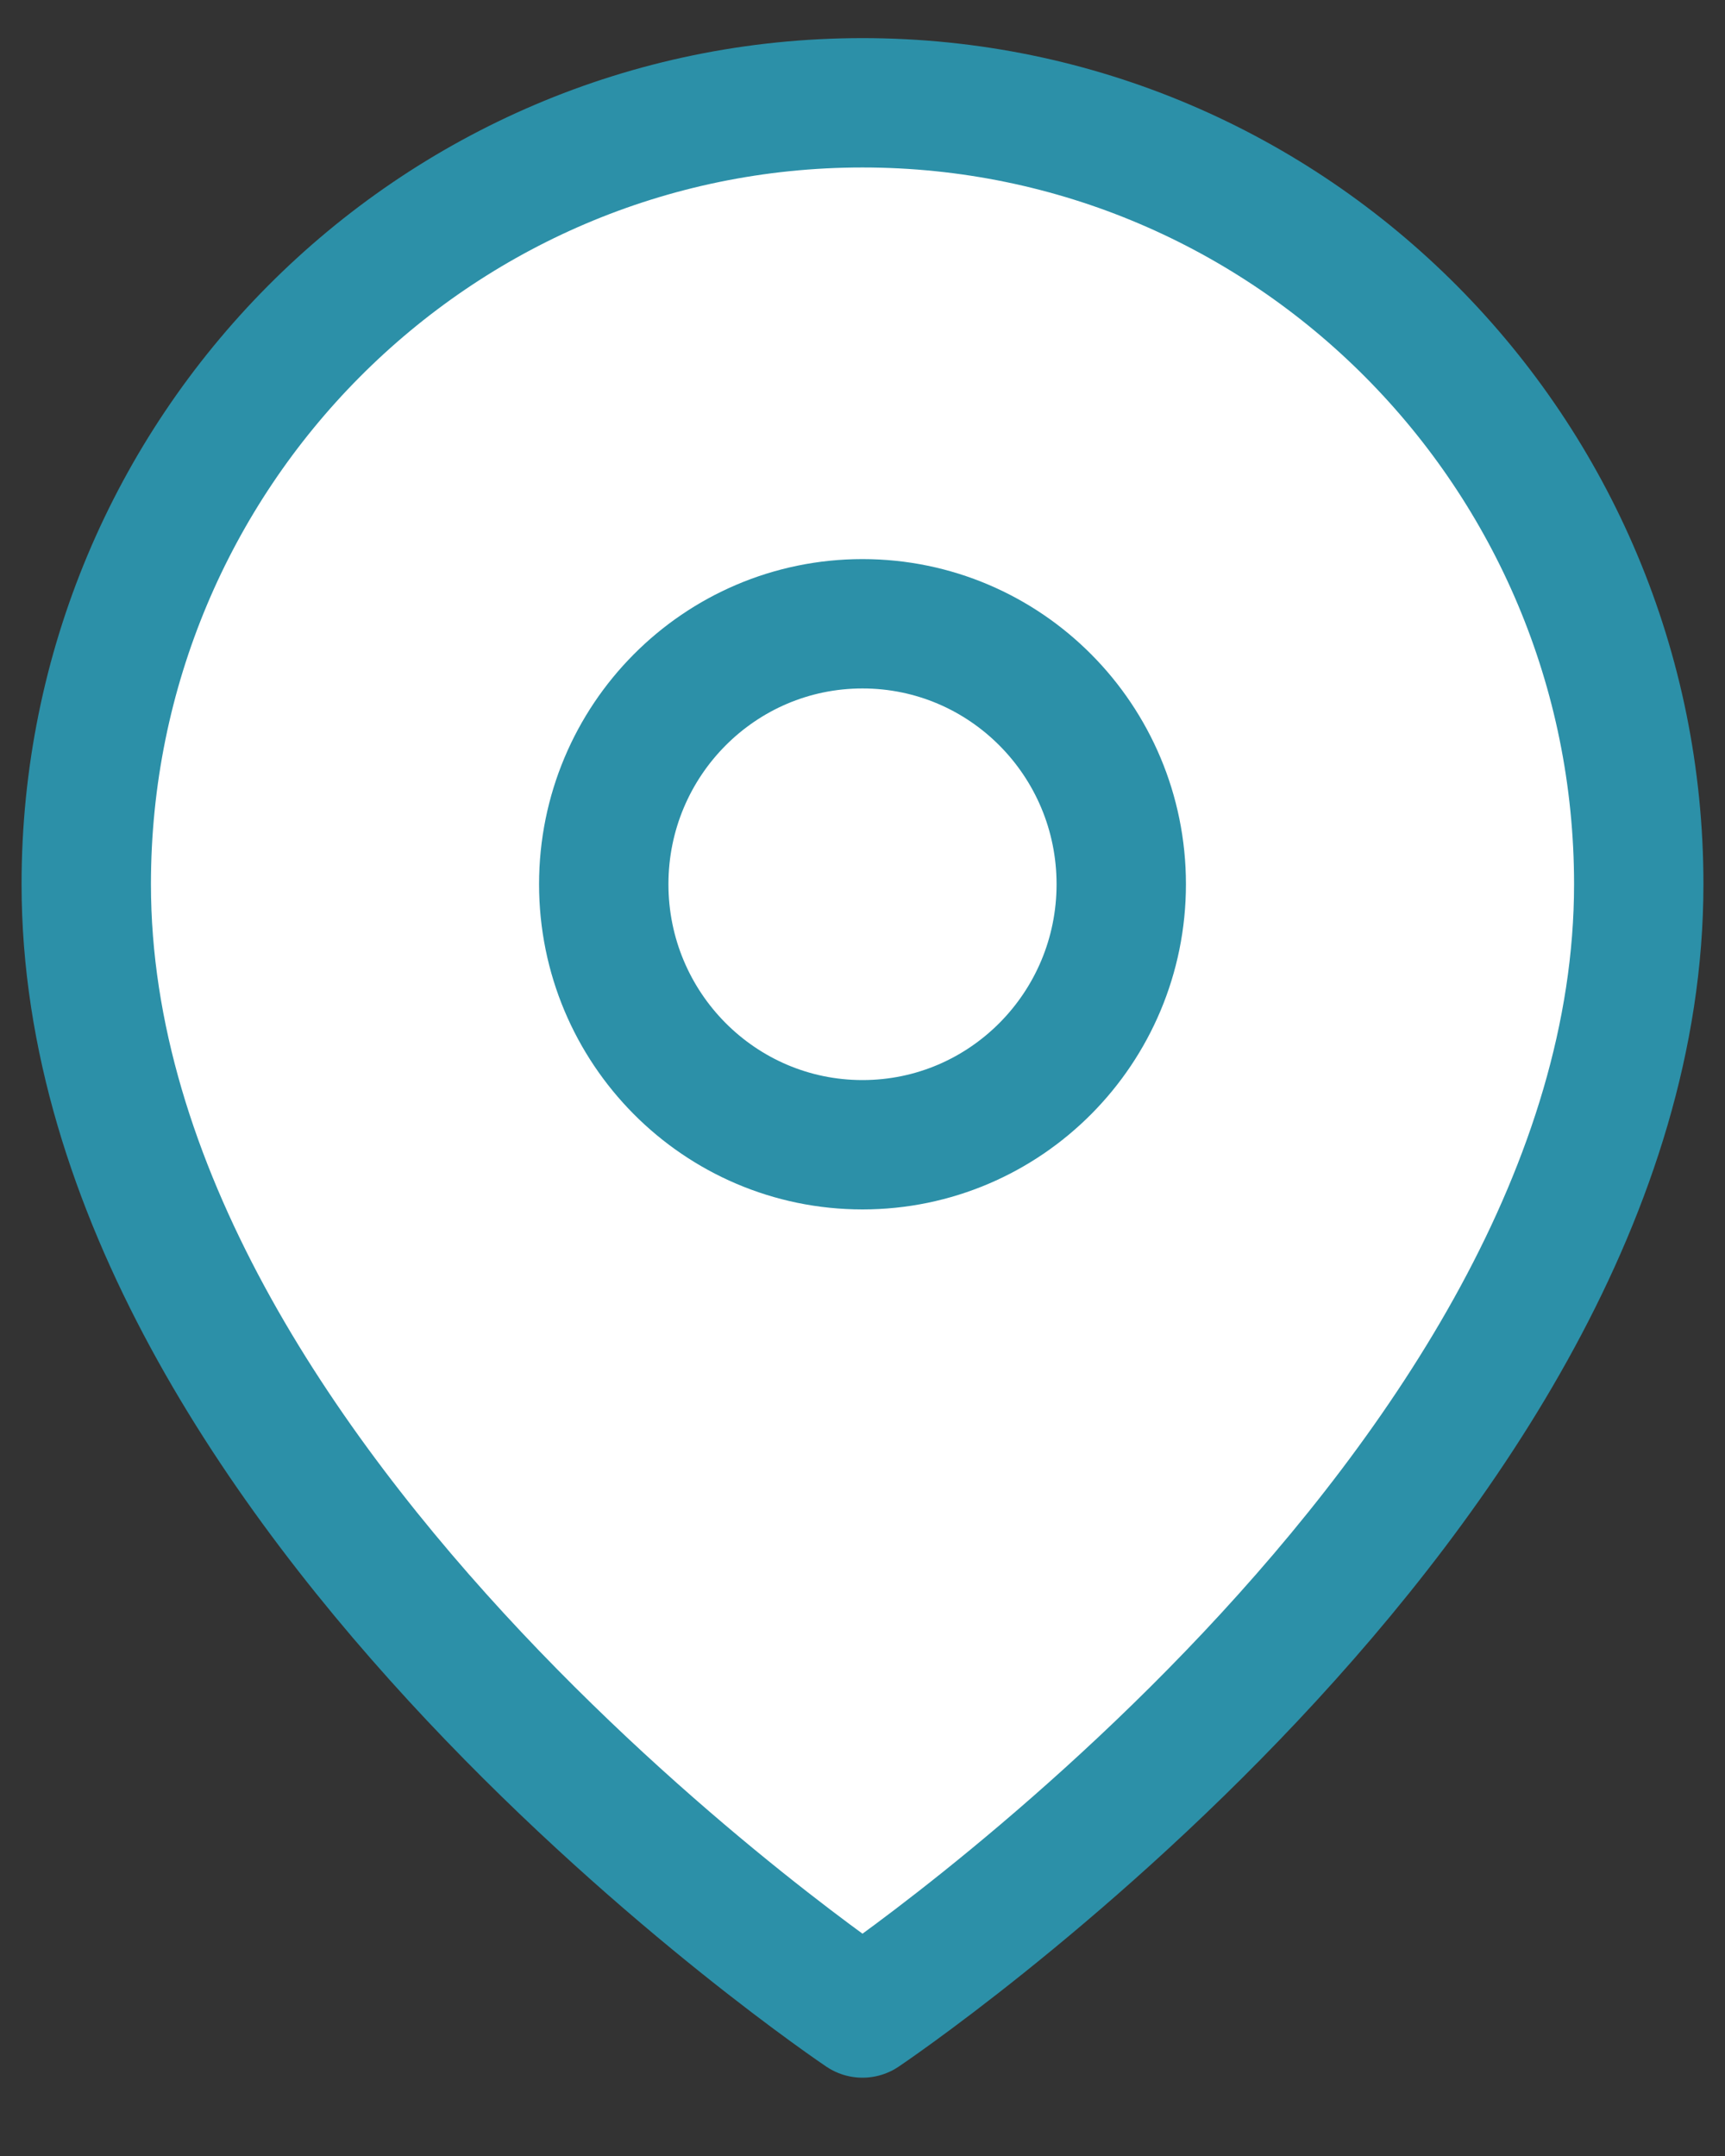 <svg width="20" height="25" viewBox="0 0 20 25" fill="white" xmlns="http://www.w3.org/2000/svg">
<rect x="0" y="0" width="20" height="25" fill="#333333" stroke="none"/>
<path fill-rule="evenodd" clip-rule="evenodd" d="M19 10.253C19 17.301 10 23.342 10 23.342C10 23.342 1 17.301 1 10.253C1 5.249 5.029 1.192 10 1.192C14.971 1.192 19 5.249 19 10.253Z" stroke="#2C90A8" stroke-width="1.5" stroke-linecap="round" stroke-linejoin="round"/>
<path fill-rule="evenodd" clip-rule="evenodd" d="M10 13.274C11.657 13.274 13 11.921 13 10.253C13 8.585 11.657 7.233 10 7.233C8.343 7.233 7 8.585 7 10.253C7 11.921 8.343 13.274 10 13.274Z" stroke="#2C90A8" stroke-width="1.5" stroke-linecap="round" stroke-linejoin="round"/>
</svg>
